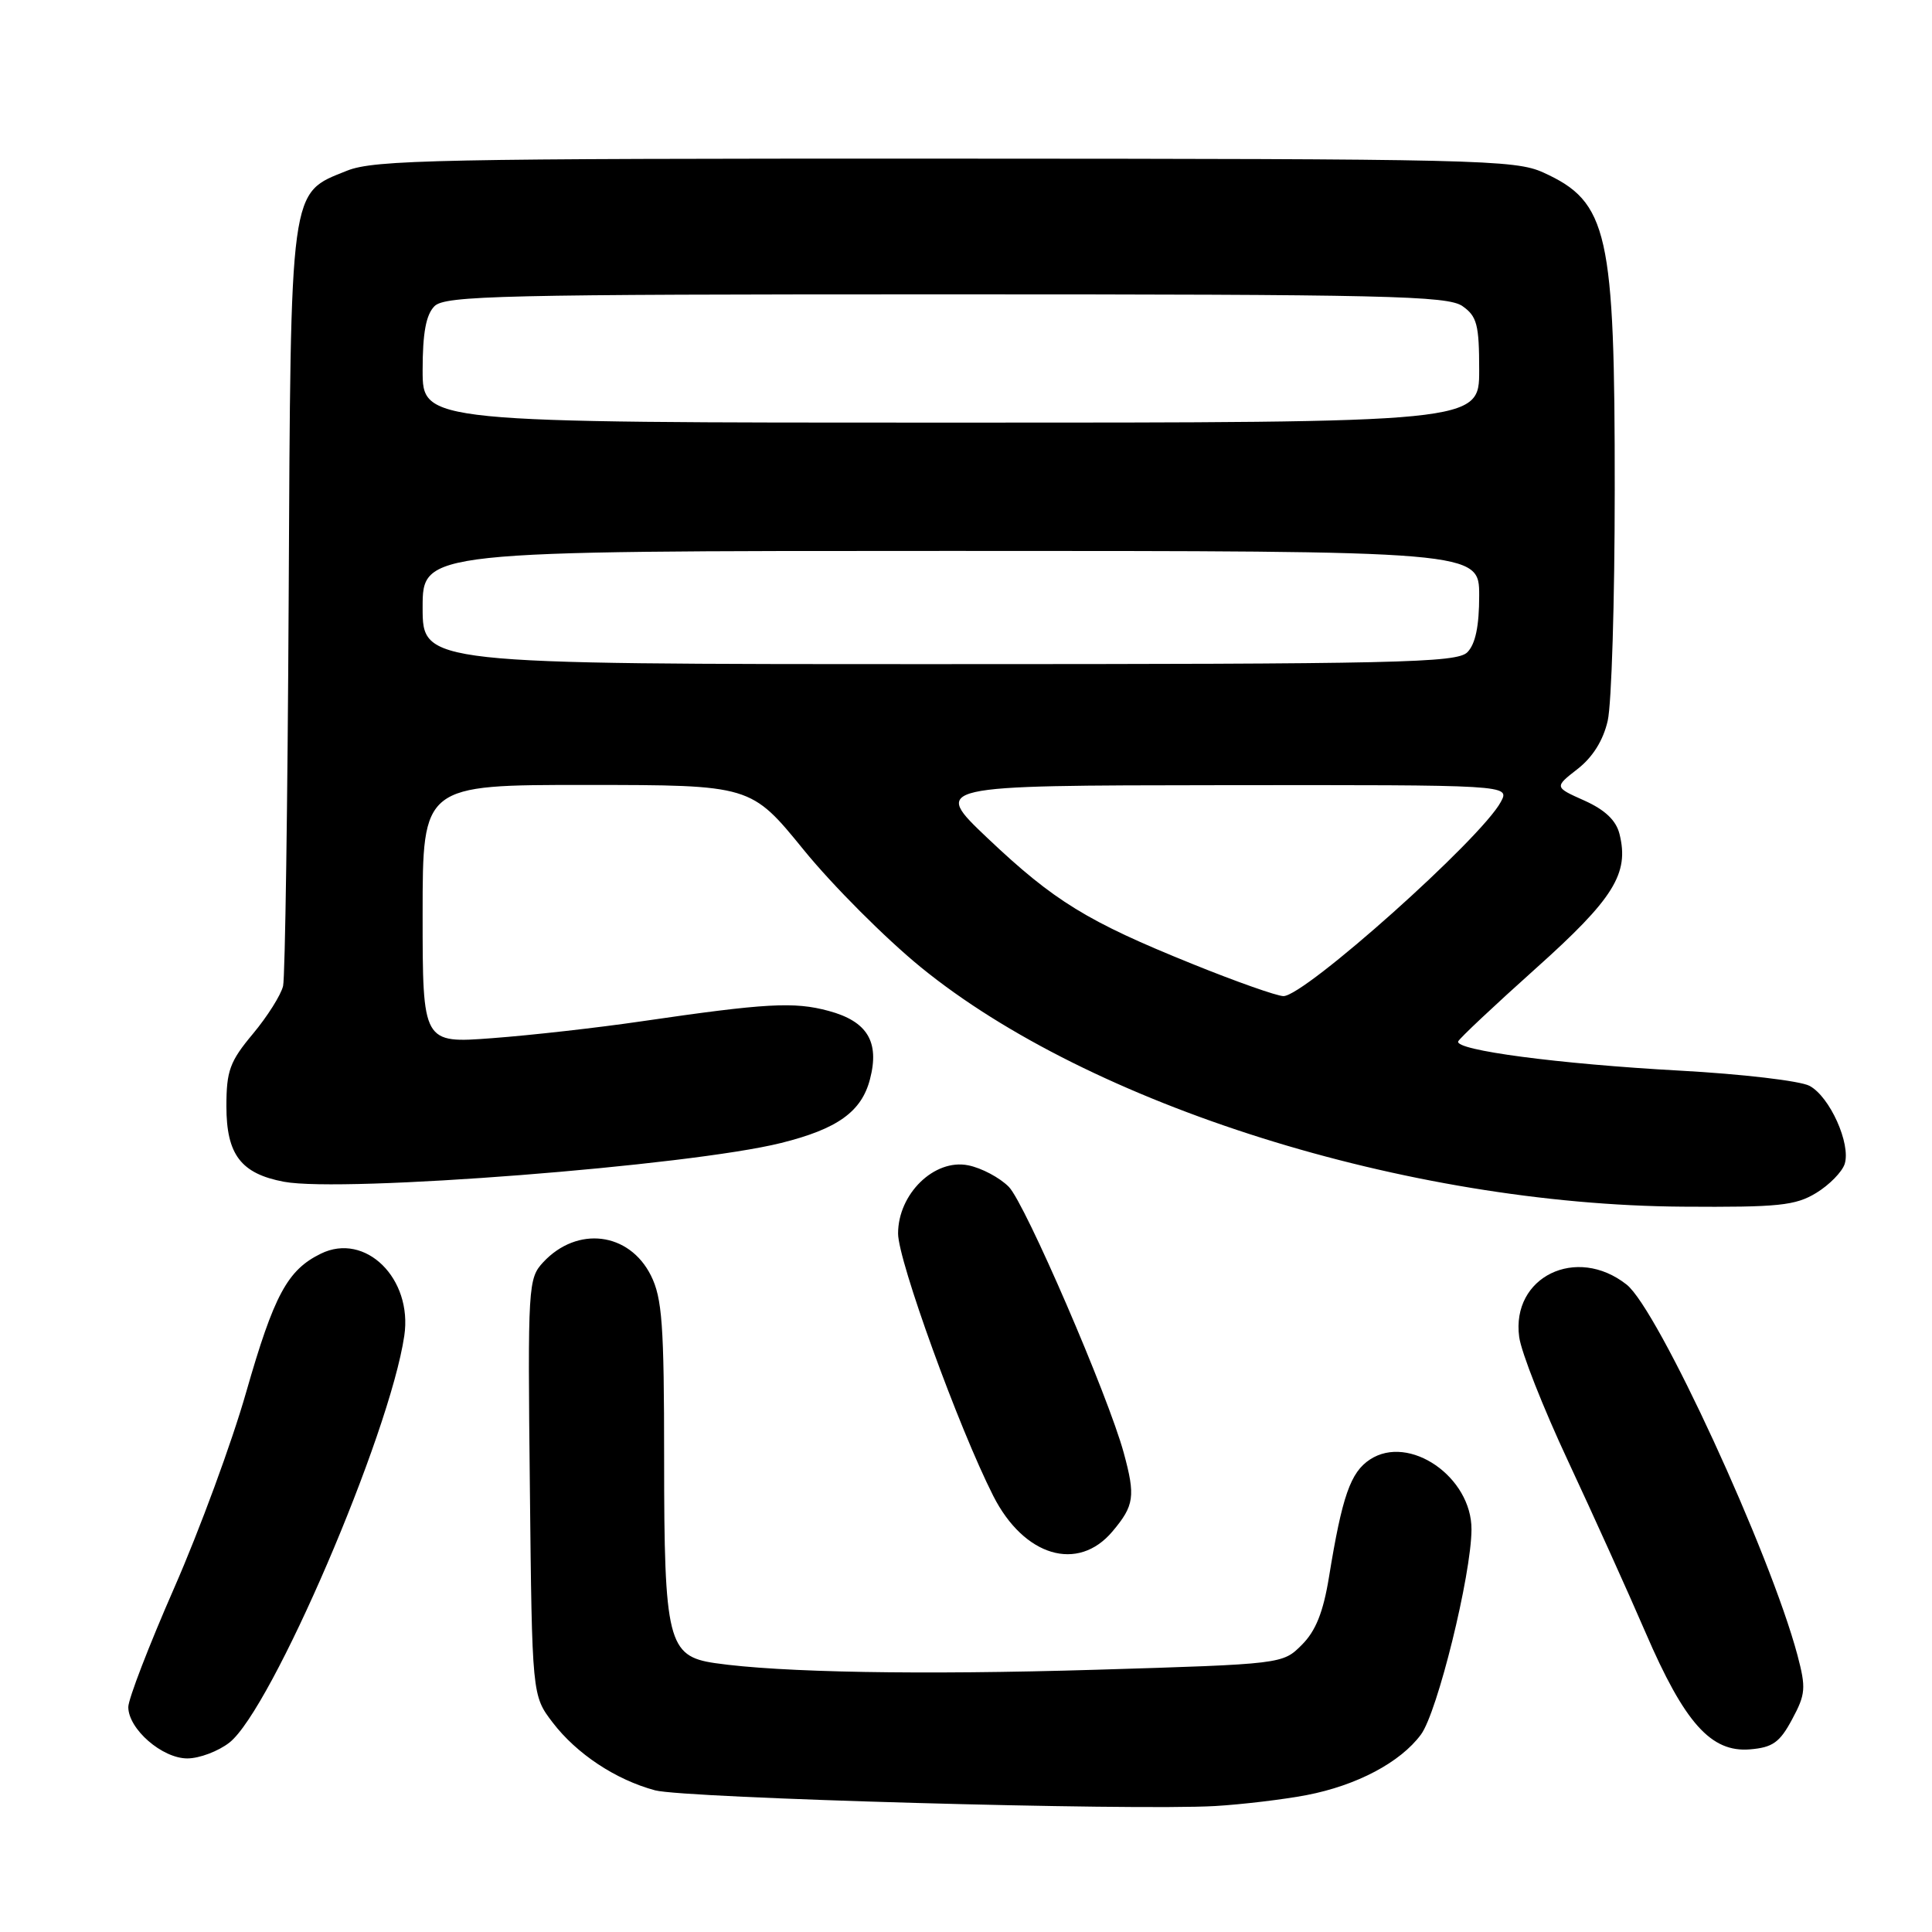 <?xml version="1.0" encoding="UTF-8" standalone="no"?>
<!DOCTYPE svg PUBLIC "-//W3C//DTD SVG 1.1//EN" "http://www.w3.org/Graphics/SVG/1.1/DTD/svg11.dtd" >
<svg xmlns="http://www.w3.org/2000/svg" xmlns:xlink="http://www.w3.org/1999/xlink" version="1.1" viewBox="0 0 256 256">
 <g >
 <path fill="currentColor"
d=" M 173.13 237.86 C 179.78 236.58 185.55 233.53 188.28 229.84 C 190.46 226.91 194.95 208.70 194.98 202.67 C 195.02 195.71 186.73 189.98 181.53 193.39 C 178.95 195.08 177.84 198.25 176.10 208.95 C 175.34 213.62 174.34 216.12 172.50 217.95 C 169.96 220.50 169.94 220.50 145.23 221.25 C 121.97 221.95 103.34 221.62 94.73 220.37 C 88.50 219.46 88.00 217.45 88.00 193.30 C 88.00 175.50 87.74 172.00 86.25 169.01 C 83.37 163.26 76.49 162.41 71.98 167.25 C 69.98 169.40 69.92 170.33 70.21 197.07 C 70.50 224.66 70.50 224.66 73.23 228.24 C 76.41 232.40 81.59 235.83 86.81 237.23 C 90.72 238.27 149.99 239.94 161.00 239.31 C 164.57 239.10 170.03 238.45 173.13 237.86 Z  M 30.40 230.90 C 35.99 226.50 51.63 190.13 53.57 177.00 C 54.70 169.41 48.41 163.22 42.51 166.12 C 38.09 168.28 36.31 171.59 32.61 184.50 C 30.73 191.10 26.44 202.75 23.09 210.39 C 19.74 218.03 17.00 225.14 17.00 226.19 C 17.00 229.10 21.48 233.00 24.82 233.00 C 26.42 233.00 28.93 232.05 30.40 230.90 Z  M 237.47 227.81 C 239.26 224.49 239.32 223.66 238.17 219.31 C 234.56 205.77 219.67 173.46 215.53 170.21 C 208.88 164.97 200.23 169.19 201.30 177.15 C 201.56 179.15 204.49 186.58 207.80 193.65 C 211.10 200.72 215.71 210.91 218.04 216.31 C 223.21 228.30 226.72 232.23 231.88 231.80 C 234.89 231.55 235.83 230.88 237.47 227.81 Z  M 147.41 202.92 C 150.30 199.49 150.47 198.27 148.90 192.50 C 146.83 184.91 135.85 159.49 133.68 157.27 C 132.48 156.05 130.06 154.76 128.29 154.41 C 123.81 153.51 119.00 158.19 119.00 163.45 C 119.00 167.04 127.03 189.18 131.61 198.21 C 135.68 206.24 142.83 208.37 147.41 202.92 Z  M 240.66 158.07 C 242.40 157.01 244.09 155.28 244.43 154.23 C 245.27 151.57 242.46 145.31 239.77 143.88 C 238.54 143.22 230.78 142.31 222.52 141.86 C 206.49 140.98 192.75 139.16 193.22 137.99 C 193.37 137.60 197.99 133.26 203.47 128.35 C 213.83 119.08 215.91 115.75 214.59 110.50 C 214.14 108.70 212.67 107.31 209.94 106.08 C 205.95 104.30 205.95 104.30 209.03 101.90 C 211.04 100.34 212.44 98.10 213.03 95.50 C 213.54 93.30 213.96 79.58 213.96 65.00 C 213.98 30.73 213.09 26.77 204.50 22.86 C 200.75 21.16 195.85 21.04 125.27 21.02 C 58.15 21.00 49.60 21.17 45.98 22.62 C 38.33 25.69 38.53 24.18 38.25 79.50 C 38.11 106.45 37.78 129.47 37.51 130.65 C 37.23 131.83 35.44 134.68 33.51 136.99 C 30.45 140.65 30.00 141.88 30.00 146.59 C 30.00 152.99 31.93 155.52 37.63 156.59 C 45.45 158.06 91.37 154.48 103.50 151.45 C 110.98 149.59 114.17 147.30 115.28 142.99 C 116.57 138.04 114.92 135.33 109.80 133.95 C 105.22 132.71 101.52 132.92 85.00 135.33 C 79.22 136.18 70.34 137.18 65.25 137.56 C 56.00 138.26 56.00 138.26 56.00 121.13 C 56.00 104.00 56.00 104.00 77.75 104.01 C 99.50 104.02 99.50 104.02 106.50 112.62 C 110.35 117.35 117.33 124.34 122.00 128.15 C 144.43 146.45 186.41 159.64 223.00 159.89 C 235.67 159.98 237.90 159.75 240.66 158.07 Z  M 158.00 127.73 C 144.08 122.11 139.67 119.40 130.88 111.08 C 123.50 104.08 123.50 104.08 161.79 104.04 C 200.07 104.00 200.07 104.00 198.87 106.25 C 196.29 111.10 172.87 132.01 170.06 131.99 C 169.20 131.98 163.78 130.07 158.00 127.73 Z  M 56.00 80.50 C 56.00 73.00 56.00 73.00 126.00 73.00 C 196.00 73.00 196.00 73.00 196.00 78.93 C 196.00 82.98 195.50 85.35 194.43 86.43 C 193.03 87.83 185.30 88.00 124.43 88.00 C 56.00 88.00 56.00 88.00 56.00 80.50 Z  M 56.00 49.07 C 56.00 44.11 56.45 41.70 57.57 40.57 C 58.97 39.17 66.49 39.00 125.35 39.00 C 183.65 39.00 191.82 39.19 193.78 40.56 C 195.71 41.91 196.00 43.02 196.00 49.06 C 196.00 56.00 196.00 56.00 126.00 56.00 C 56.00 56.00 56.00 56.00 56.00 49.07 Z "/>
</g>
</svg>